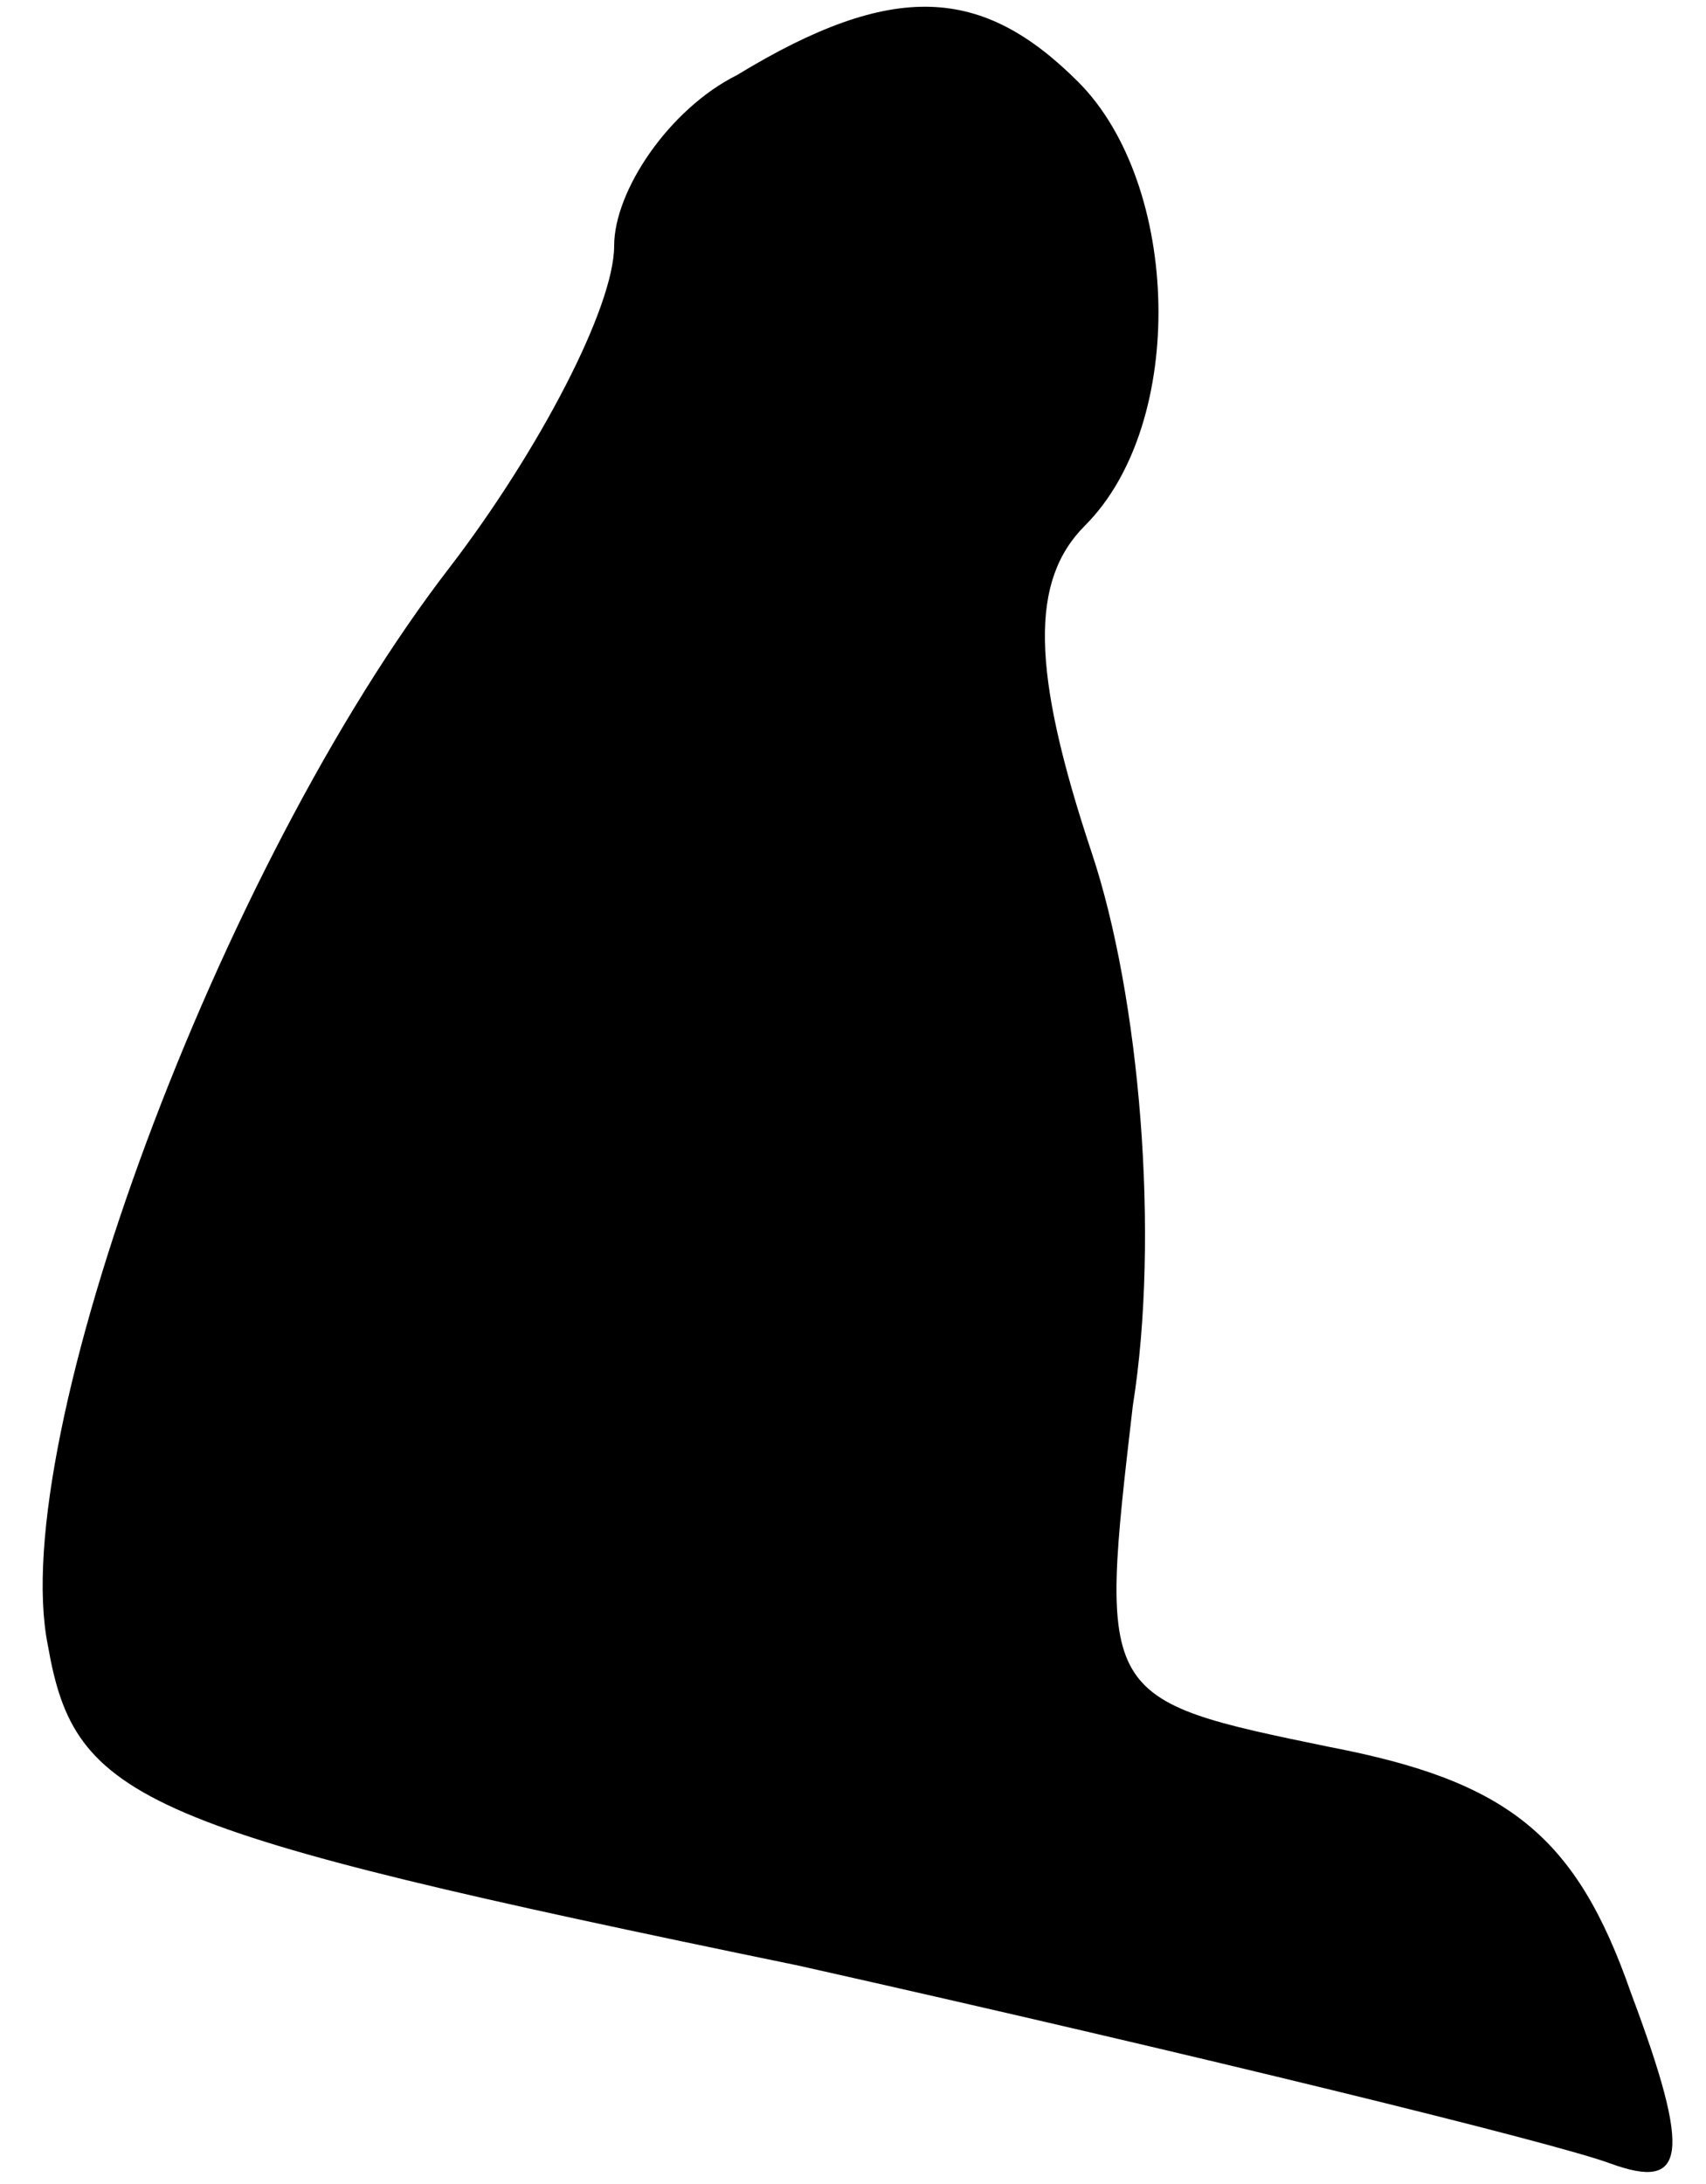<?xml version="1.0" standalone="no"?>
<!DOCTYPE svg PUBLIC "-//W3C//DTD SVG 20010904//EN"
 "http://www.w3.org/TR/2001/REC-SVG-20010904/DTD/svg10.dtd">
<svg version="1.0" xmlns="http://www.w3.org/2000/svg"
 width="25pt" height="32pt" viewBox="0 0 25 32"
 preserveAspectRatio="xMidYMid meet">
<g transform="translate(0,32) scale(0.1,-0.1)"
fill="#000000" stroke="none">
<path fill="#000000" stroke="none" d="M108 309 c-10 -5 -18 -17 -18 -25 0 -9
-11 -30 -24 -47 -34 -44 -65 -128 -59 -158 4 -23 13 -27 110 -47 58 -13 111
-26 119 -29 11 -4 12 1 3 25 -8 23 -18 31 -44 36 -34 7 -34 7 -29 50 4 25 1
60 -6 81 -9 27 -9 40 -1 48 15 15 14 50 -1 65 -14 14 -27 15 -50 1z"/>
</g>
</svg>
